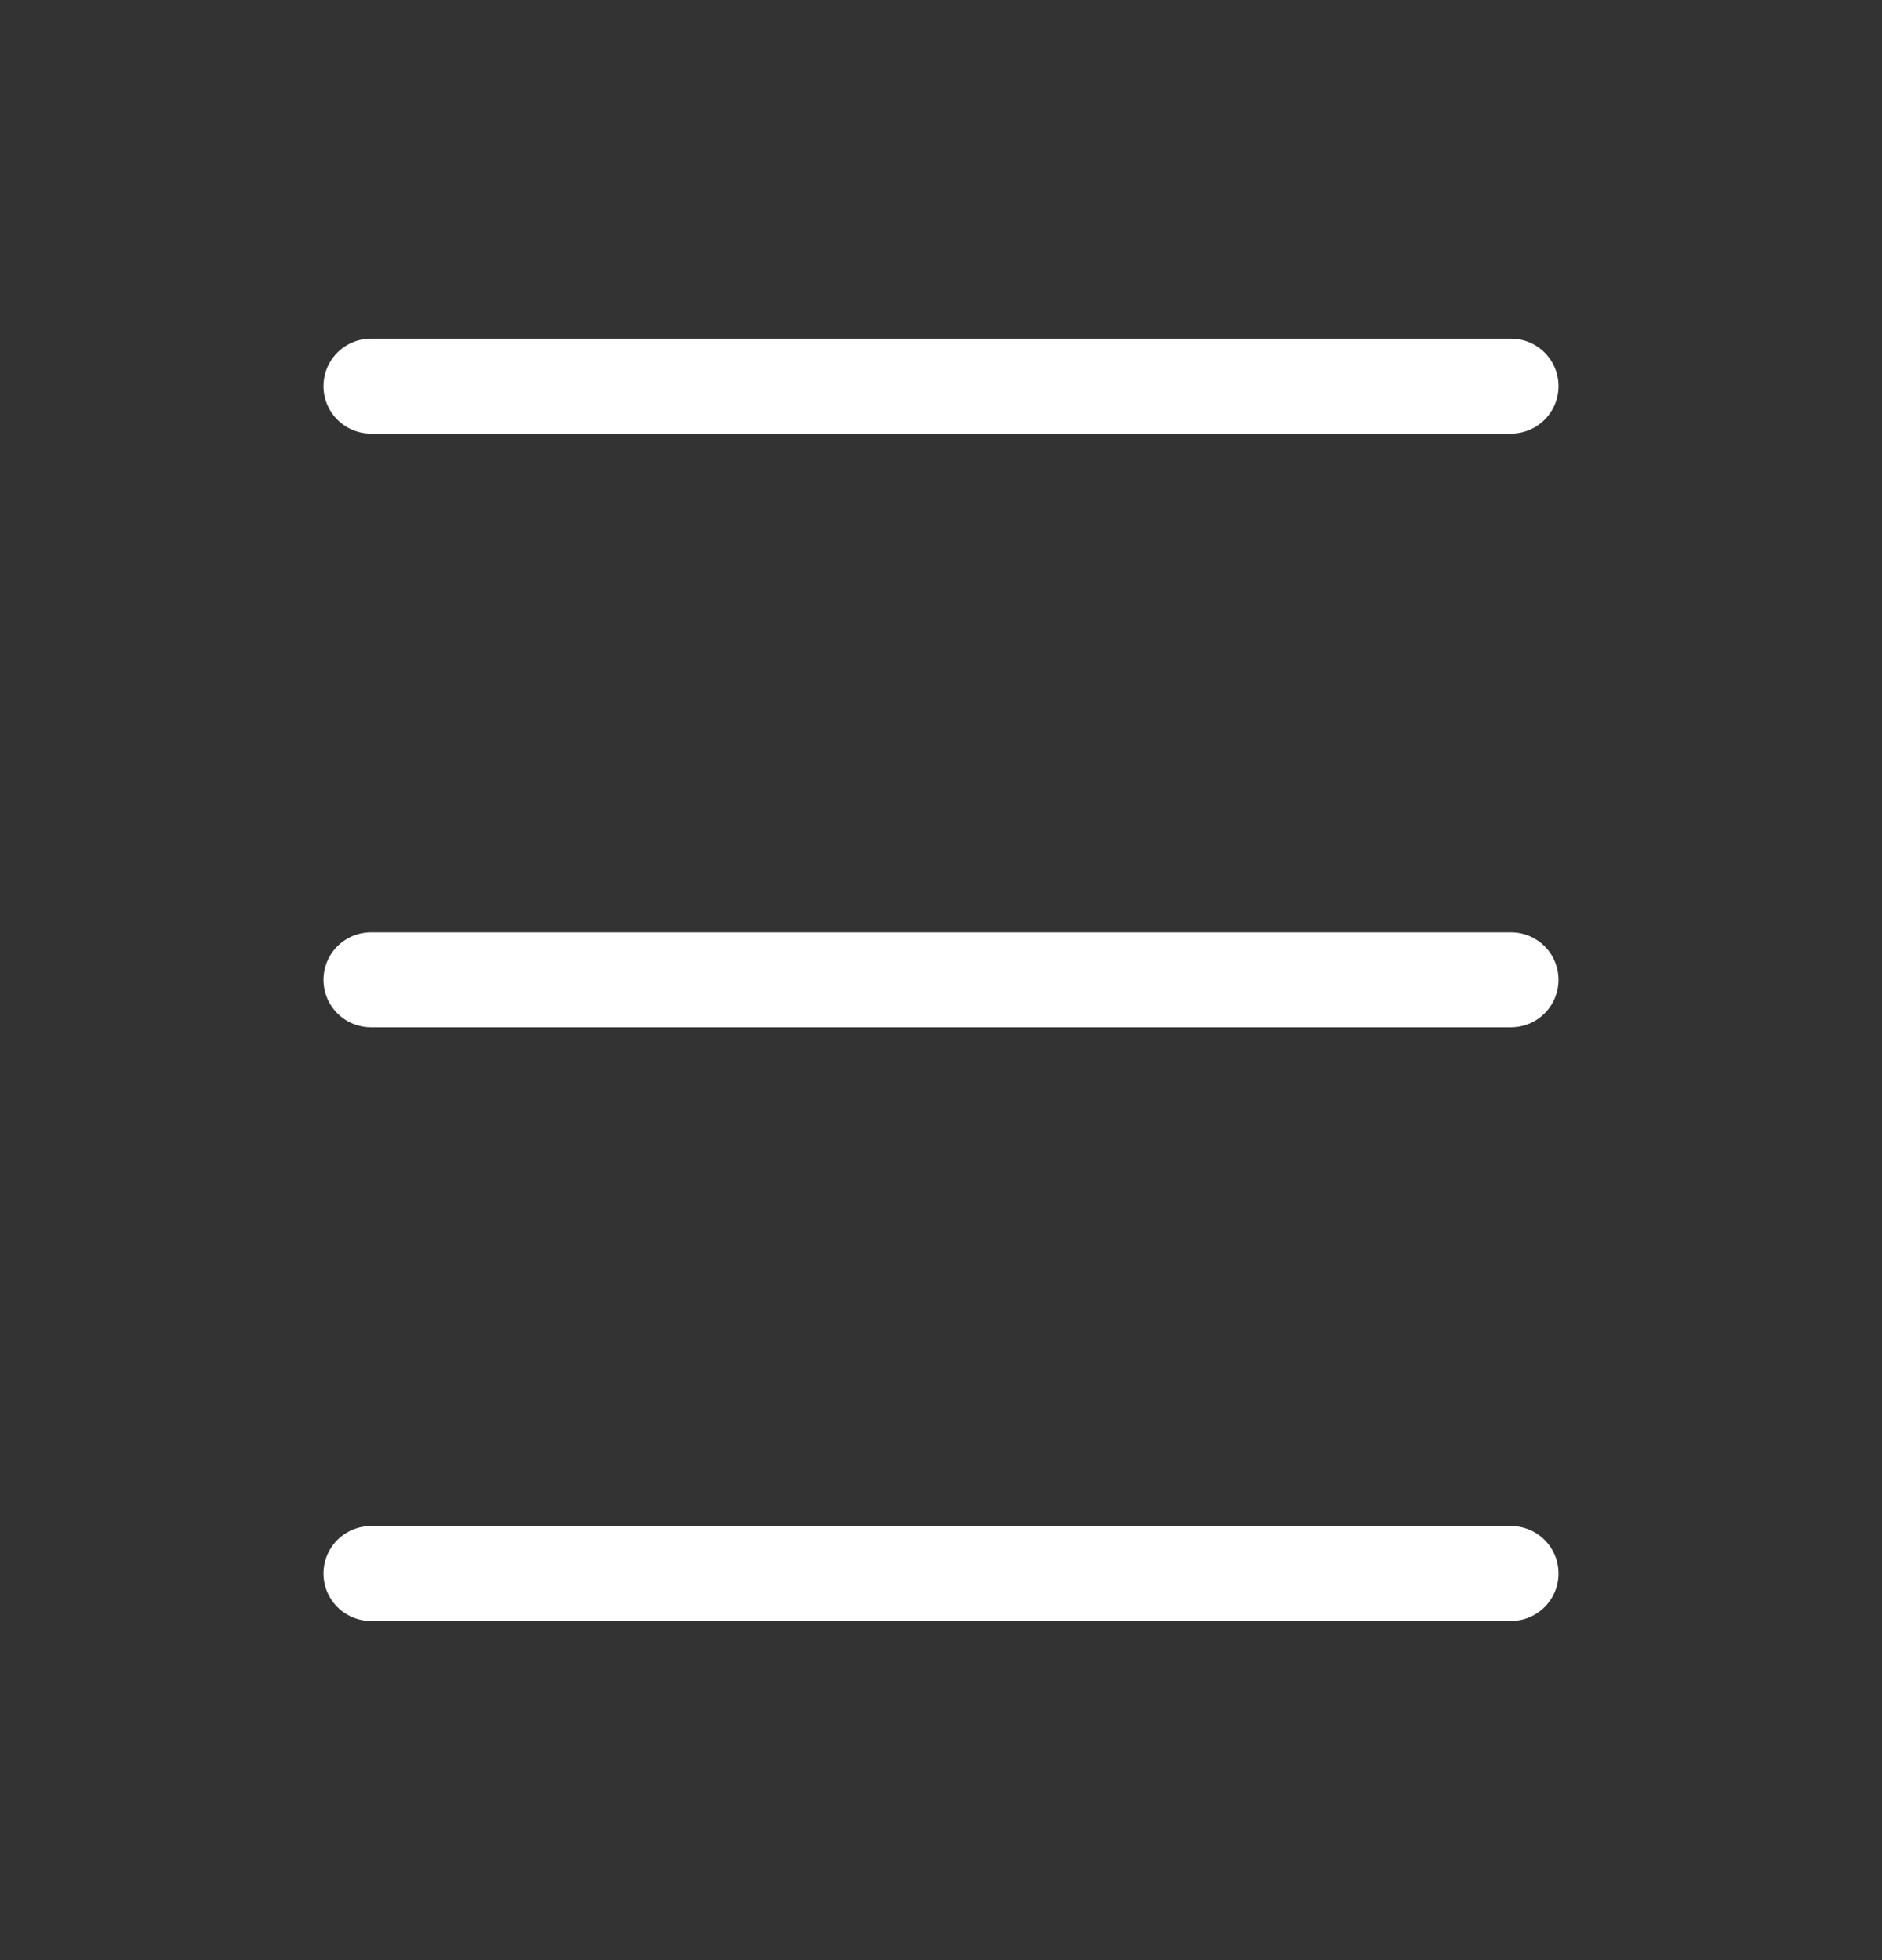 <svg id="Layer_1" data-name="Layer 1" xmlns="http://www.w3.org/2000/svg" viewBox="0 0 39.62 41.27"><rect x="0" y="0" width="39.62" height="41.27" fill="#333333" stroke="none"/><defs><style>.cls-1{fill:none;stroke:#fff;stroke-linecap:round;stroke-miterlimit:10;stroke-width:2px;}</style></defs><title>Sitio_Edinson</title><line class="cls-1" x1="7.81" y1="8.13" x2="31.81" y2="8.13"/><line class="cls-1" x1="7.81" y1="20.63" x2="31.81" y2="20.63"/><line class="cls-1" x1="7.81" y1="33.13" x2="31.81" y2="33.13"/></svg>